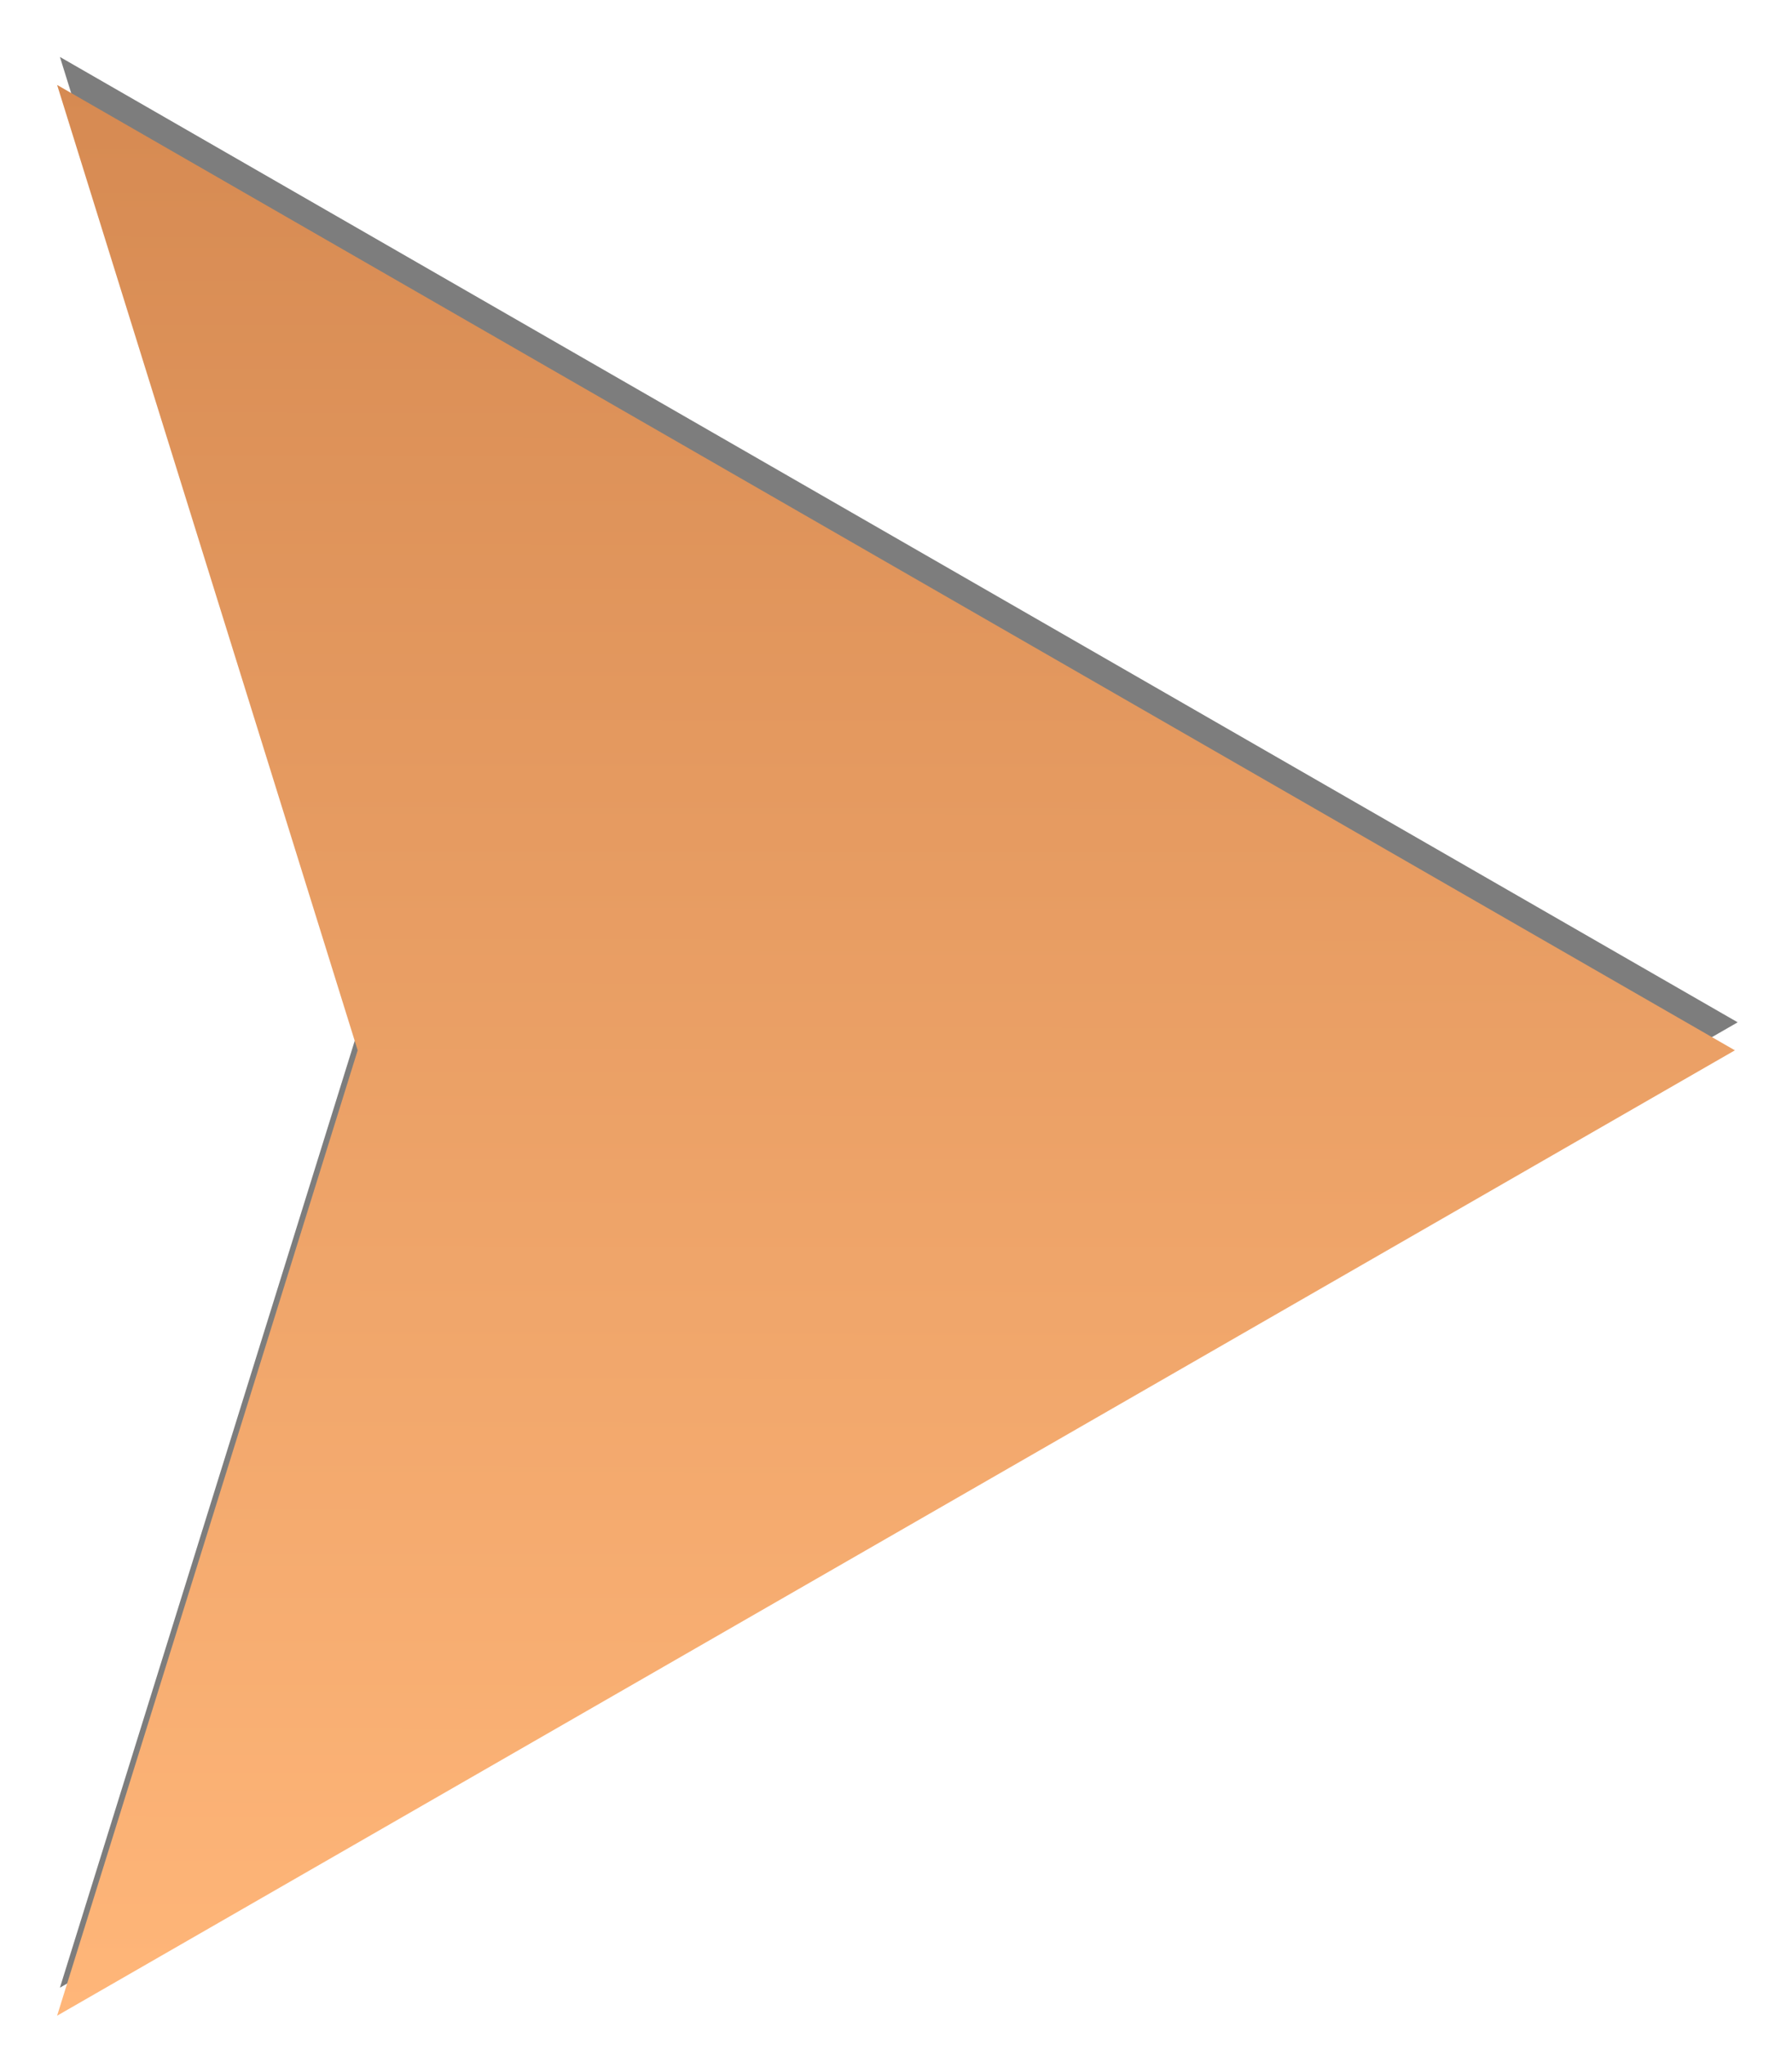 <svg xmlns="http://www.w3.org/2000/svg" xmlns:xlink="http://www.w3.org/1999/xlink" width="64" height="73" viewBox="0 0 64 73"><defs><path id="6w4la" d="M1803.04 6221.965l10.734-34.466-10.734-34.466 59.92 34.466z"/><mask id="6w4lc" width="2" height="2" x="-1" y="-1"><path fill="#fff" d="M1803 6153h60v69h-60z"/><use xlink:href="#6w4la"/></mask><filter id="6w4lb" width="86.1" height="96" x="1790" y="6139" filterUnits="userSpaceOnUse"><feOffset dx=".1" dy="-1" in="SourceGraphic" result="FeOffset1023Out"/><feGaussianBlur in="FeOffset1023Out" result="FeGaussianBlur1024Out" stdDeviation="1.2 1.2"/></filter><linearGradient id="6w4ld" x1="1832.96" x2="1833.04" y1="6221.97" y2="6153.03" gradientUnits="userSpaceOnUse"><stop offset="0" stop-color="#ffb679"/><stop offset="1" stop-color="#d68a52"/></linearGradient></defs><g><g transform="translate(-1801 -6150)"><g filter="url(#6w4lb)"><use fill="none" stroke-opacity=".51" stroke-width="0" mask="url(&quot;#6w4lc&quot;)" xlink:href="#6w4la"/><use fill="#000001" fill-opacity=".51" xlink:href="#6w4la"/></g><use fill="url(#6w4ld)" xlink:href="#6w4la"/></g></g></svg>